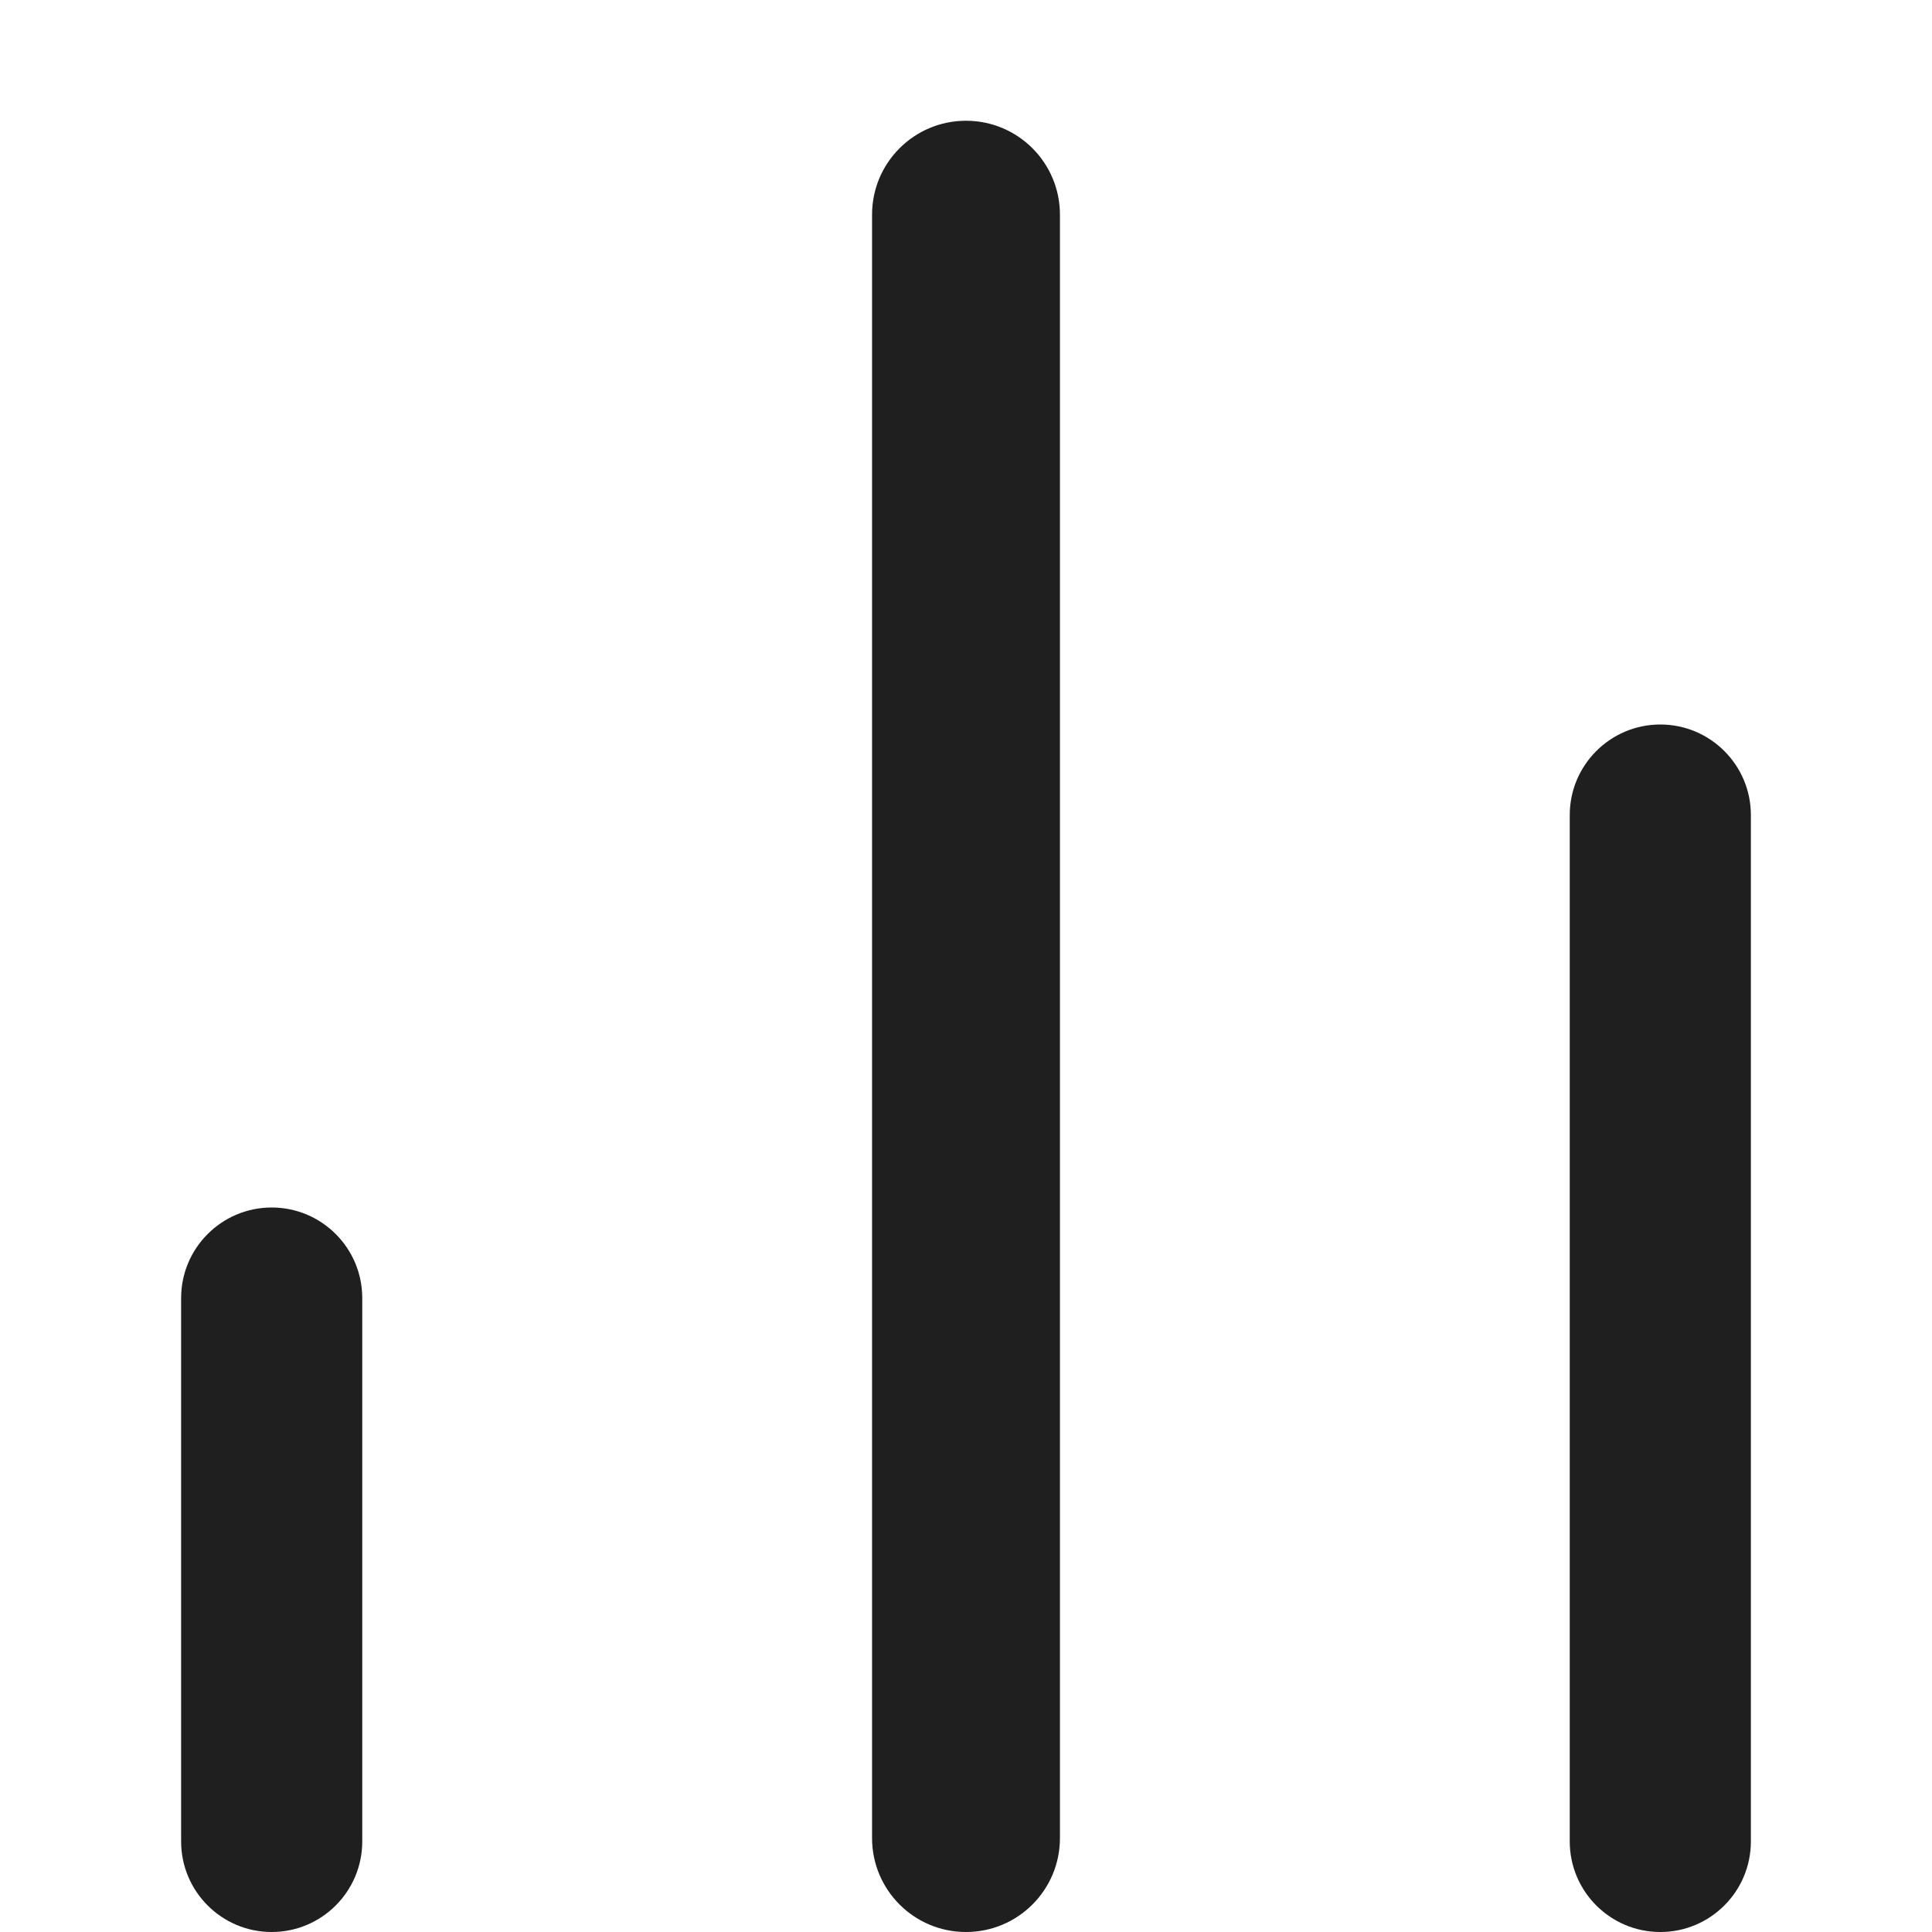 <svg width="16" height="16" viewBox="0 0 16 16" fill="none" xmlns="http://www.w3.org/2000/svg">
<path d="M1.5 10.75V15.25C1.5 15.664 1.836 16 2.25 16C2.664 16 3 15.664 3 15.25V10.75C3 10.336 2.664 10 2.25 10C1.836 10 1.5 10.336 1.5 10.75Z" fill="#1F1F1F"/>
<path d="M7.222 1.778V15.222C7.222 15.652 7.57 16 8 16C8.43 16 8.778 15.652 8.778 15.222V1.778C8.778 1.348 8.43 1 8 1C7.57 1 7.222 1.348 7.222 1.778Z" fill="#1F1F1F"/>
<path d="M13 6.75V15.25C13 15.664 13.336 16 13.75 16C14.164 16 14.5 15.664 14.5 15.25V6.75C14.5 6.336 14.164 6 13.75 6C13.336 6 13 6.336 13 6.75Z" fill="#1F1F1F"/>
</svg>
